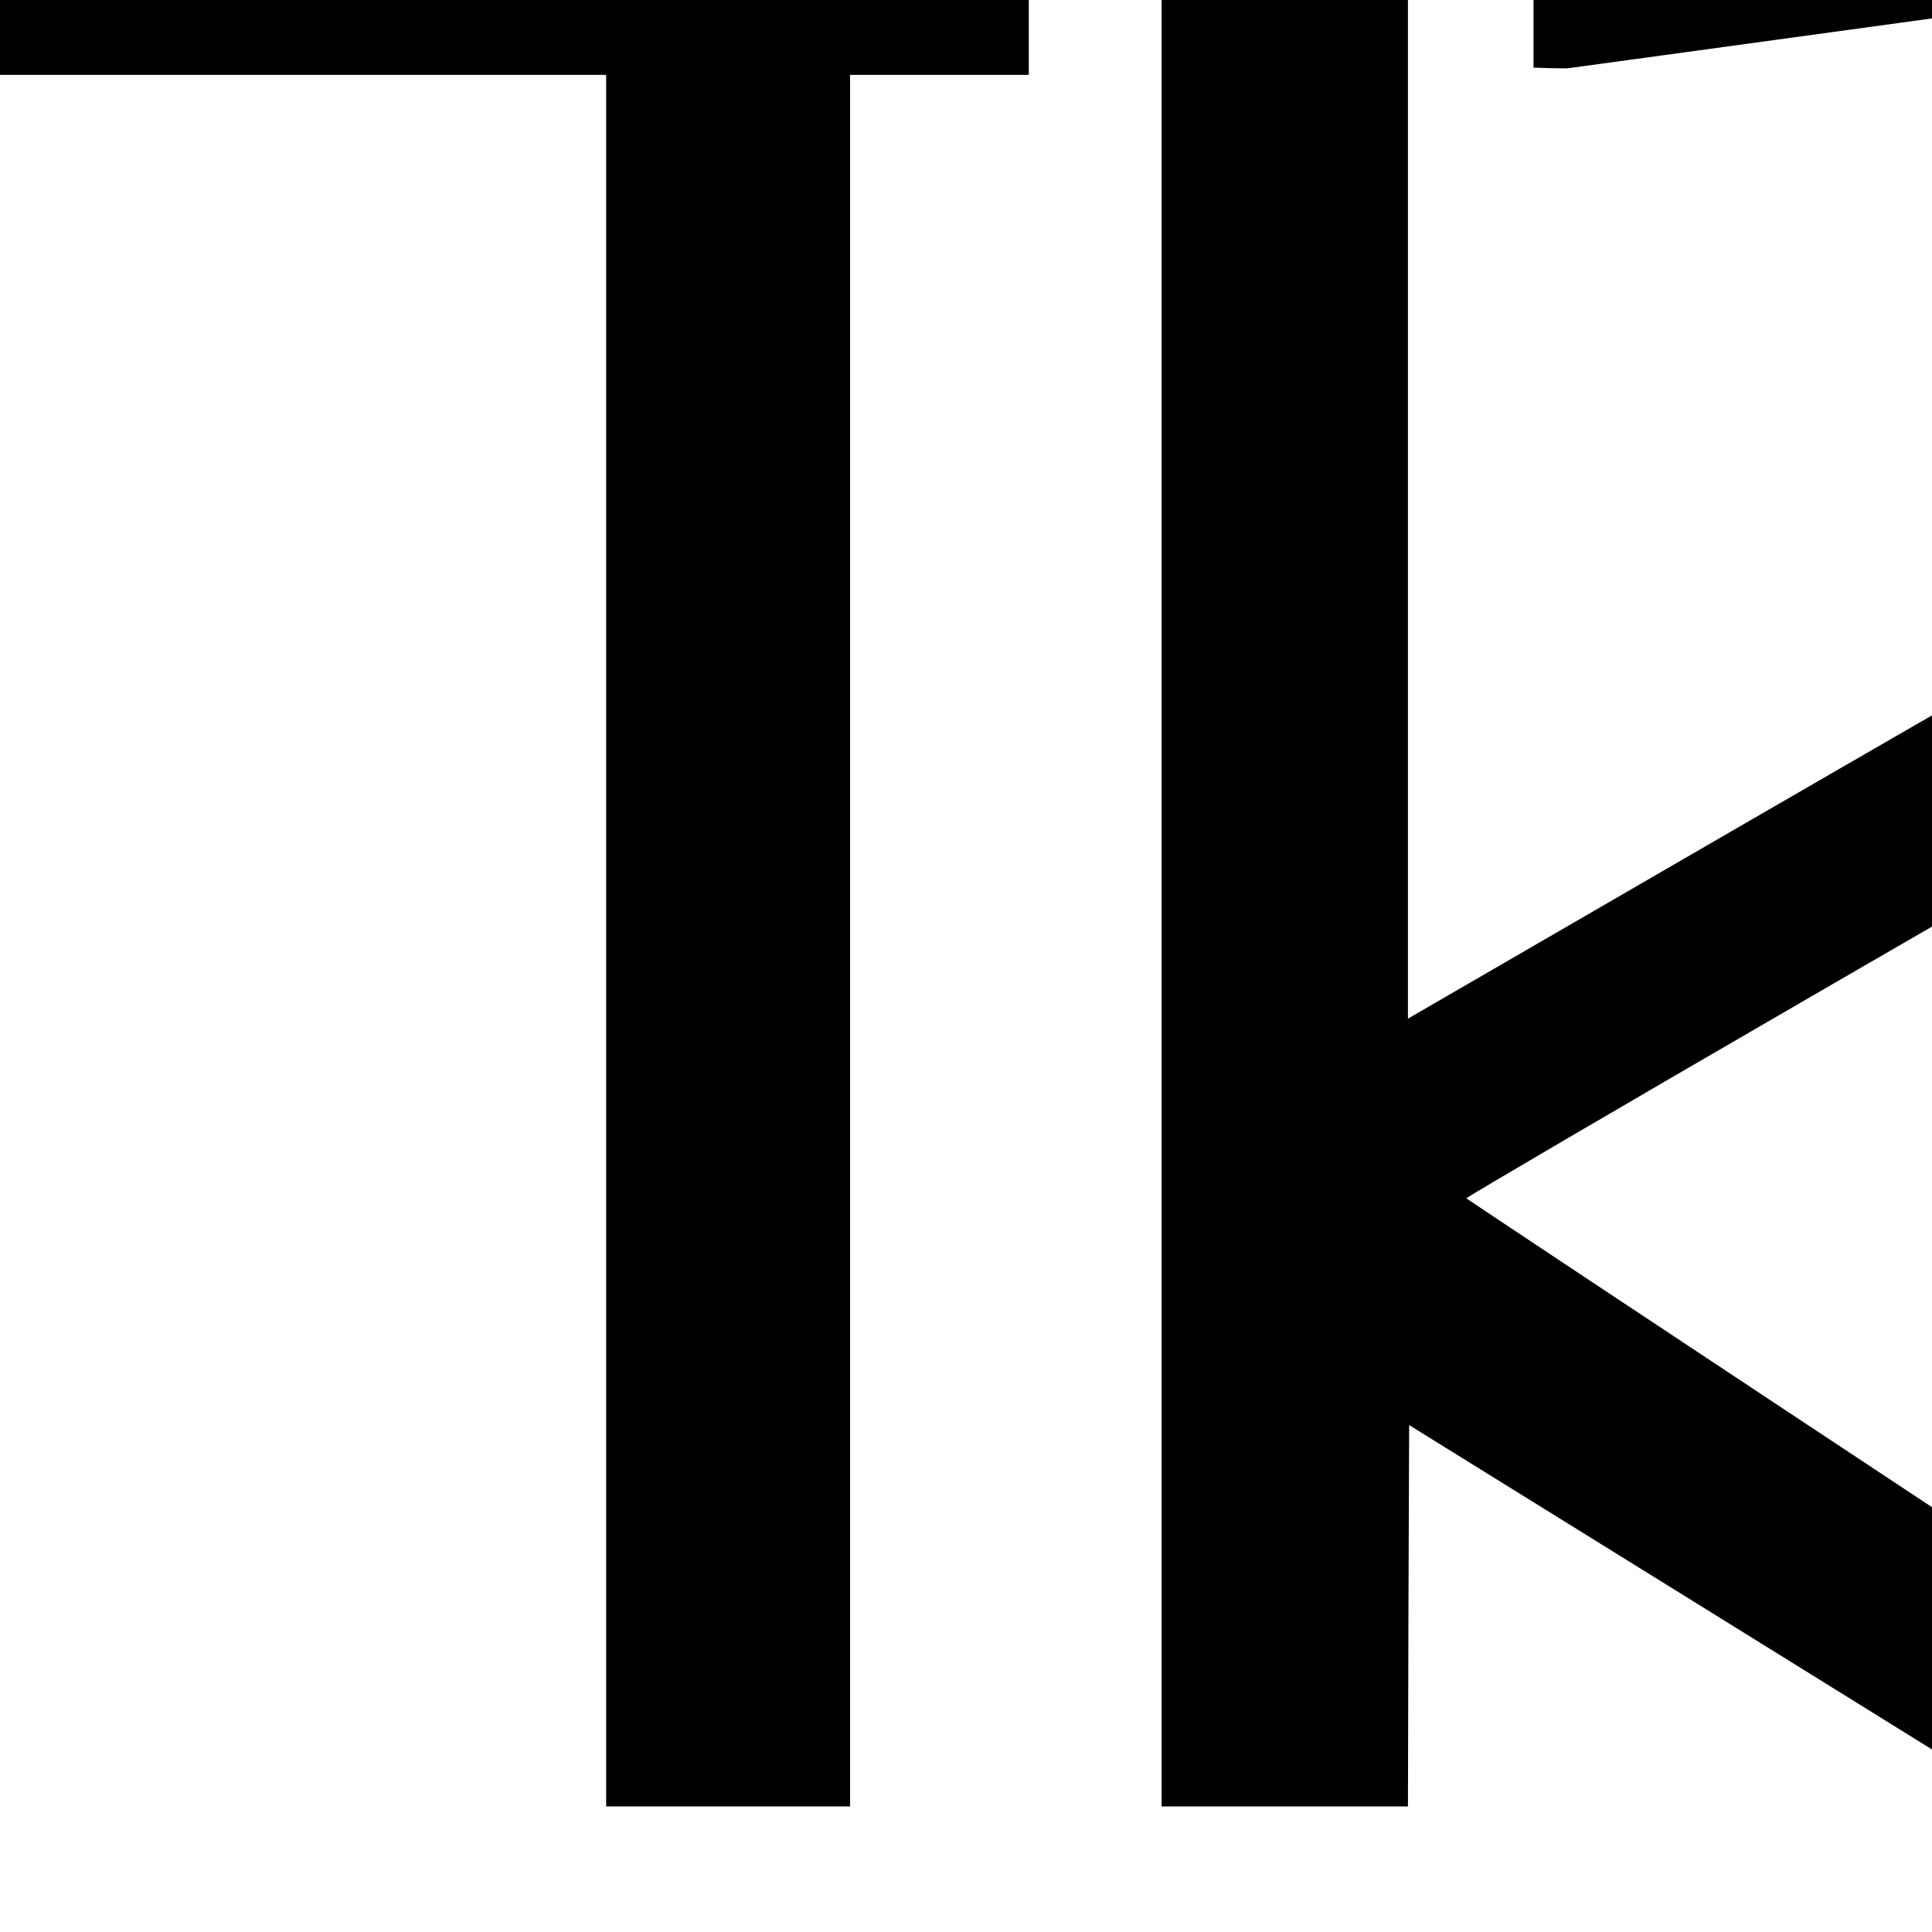 <?xml version="1.0" standalone="no"?>
<!DOCTYPE svg PUBLIC "-//W3C//DTD SVG 20010904//EN"
 "http://www.w3.org/TR/2001/REC-SVG-20010904/DTD/svg10.dtd">
<svg version="1.0" xmlns="http://www.w3.org/2000/svg"
 width="16pt" height="16pt" viewBox="0 0 16 16"
 preserveAspectRatio="xMidYMid meet">
<g transform="translate(0,16) scale(0.002,-0.002)"
fill="#000000" stroke="none">
<path d="M4810 4900 l0 -4380 510 0 510 0 2 789 3 790 1269 -787 1268 -787
650 3 649 2 -3 64 -3 64 -1795 1187 c-987 653 -1796 1190 -1798 1193 -1 4 643
381 1430 837 788 456 1434 830 1436 831 5 3 -369 654 -376 654 -4 0 -620 -355
-1370 -789 l-1362 -789 0 2749 0 2749 -510 0 -510 0 0 -4380z"/>
<path d="M6350 8155 l0 -435 63 -2 c34 -1 69 -1 77 -1 8 1 755 103 1658 227
904 124 1645 226 1645 226 1 0 3 31 3 70 l1 70 -31 5 c-77 12 -3269 275 -3338
275 l-78 0 0 -435z"/>
<path d="M0 8125 l0 -435 1255 0 1255 0 0 -3585 0 -3585 505 0 505 0 0 3585 0
3585 370 0 370 0 0 435 0 435 -2130 0 -2130 0 0 -435z"/>
</g>
</svg>
